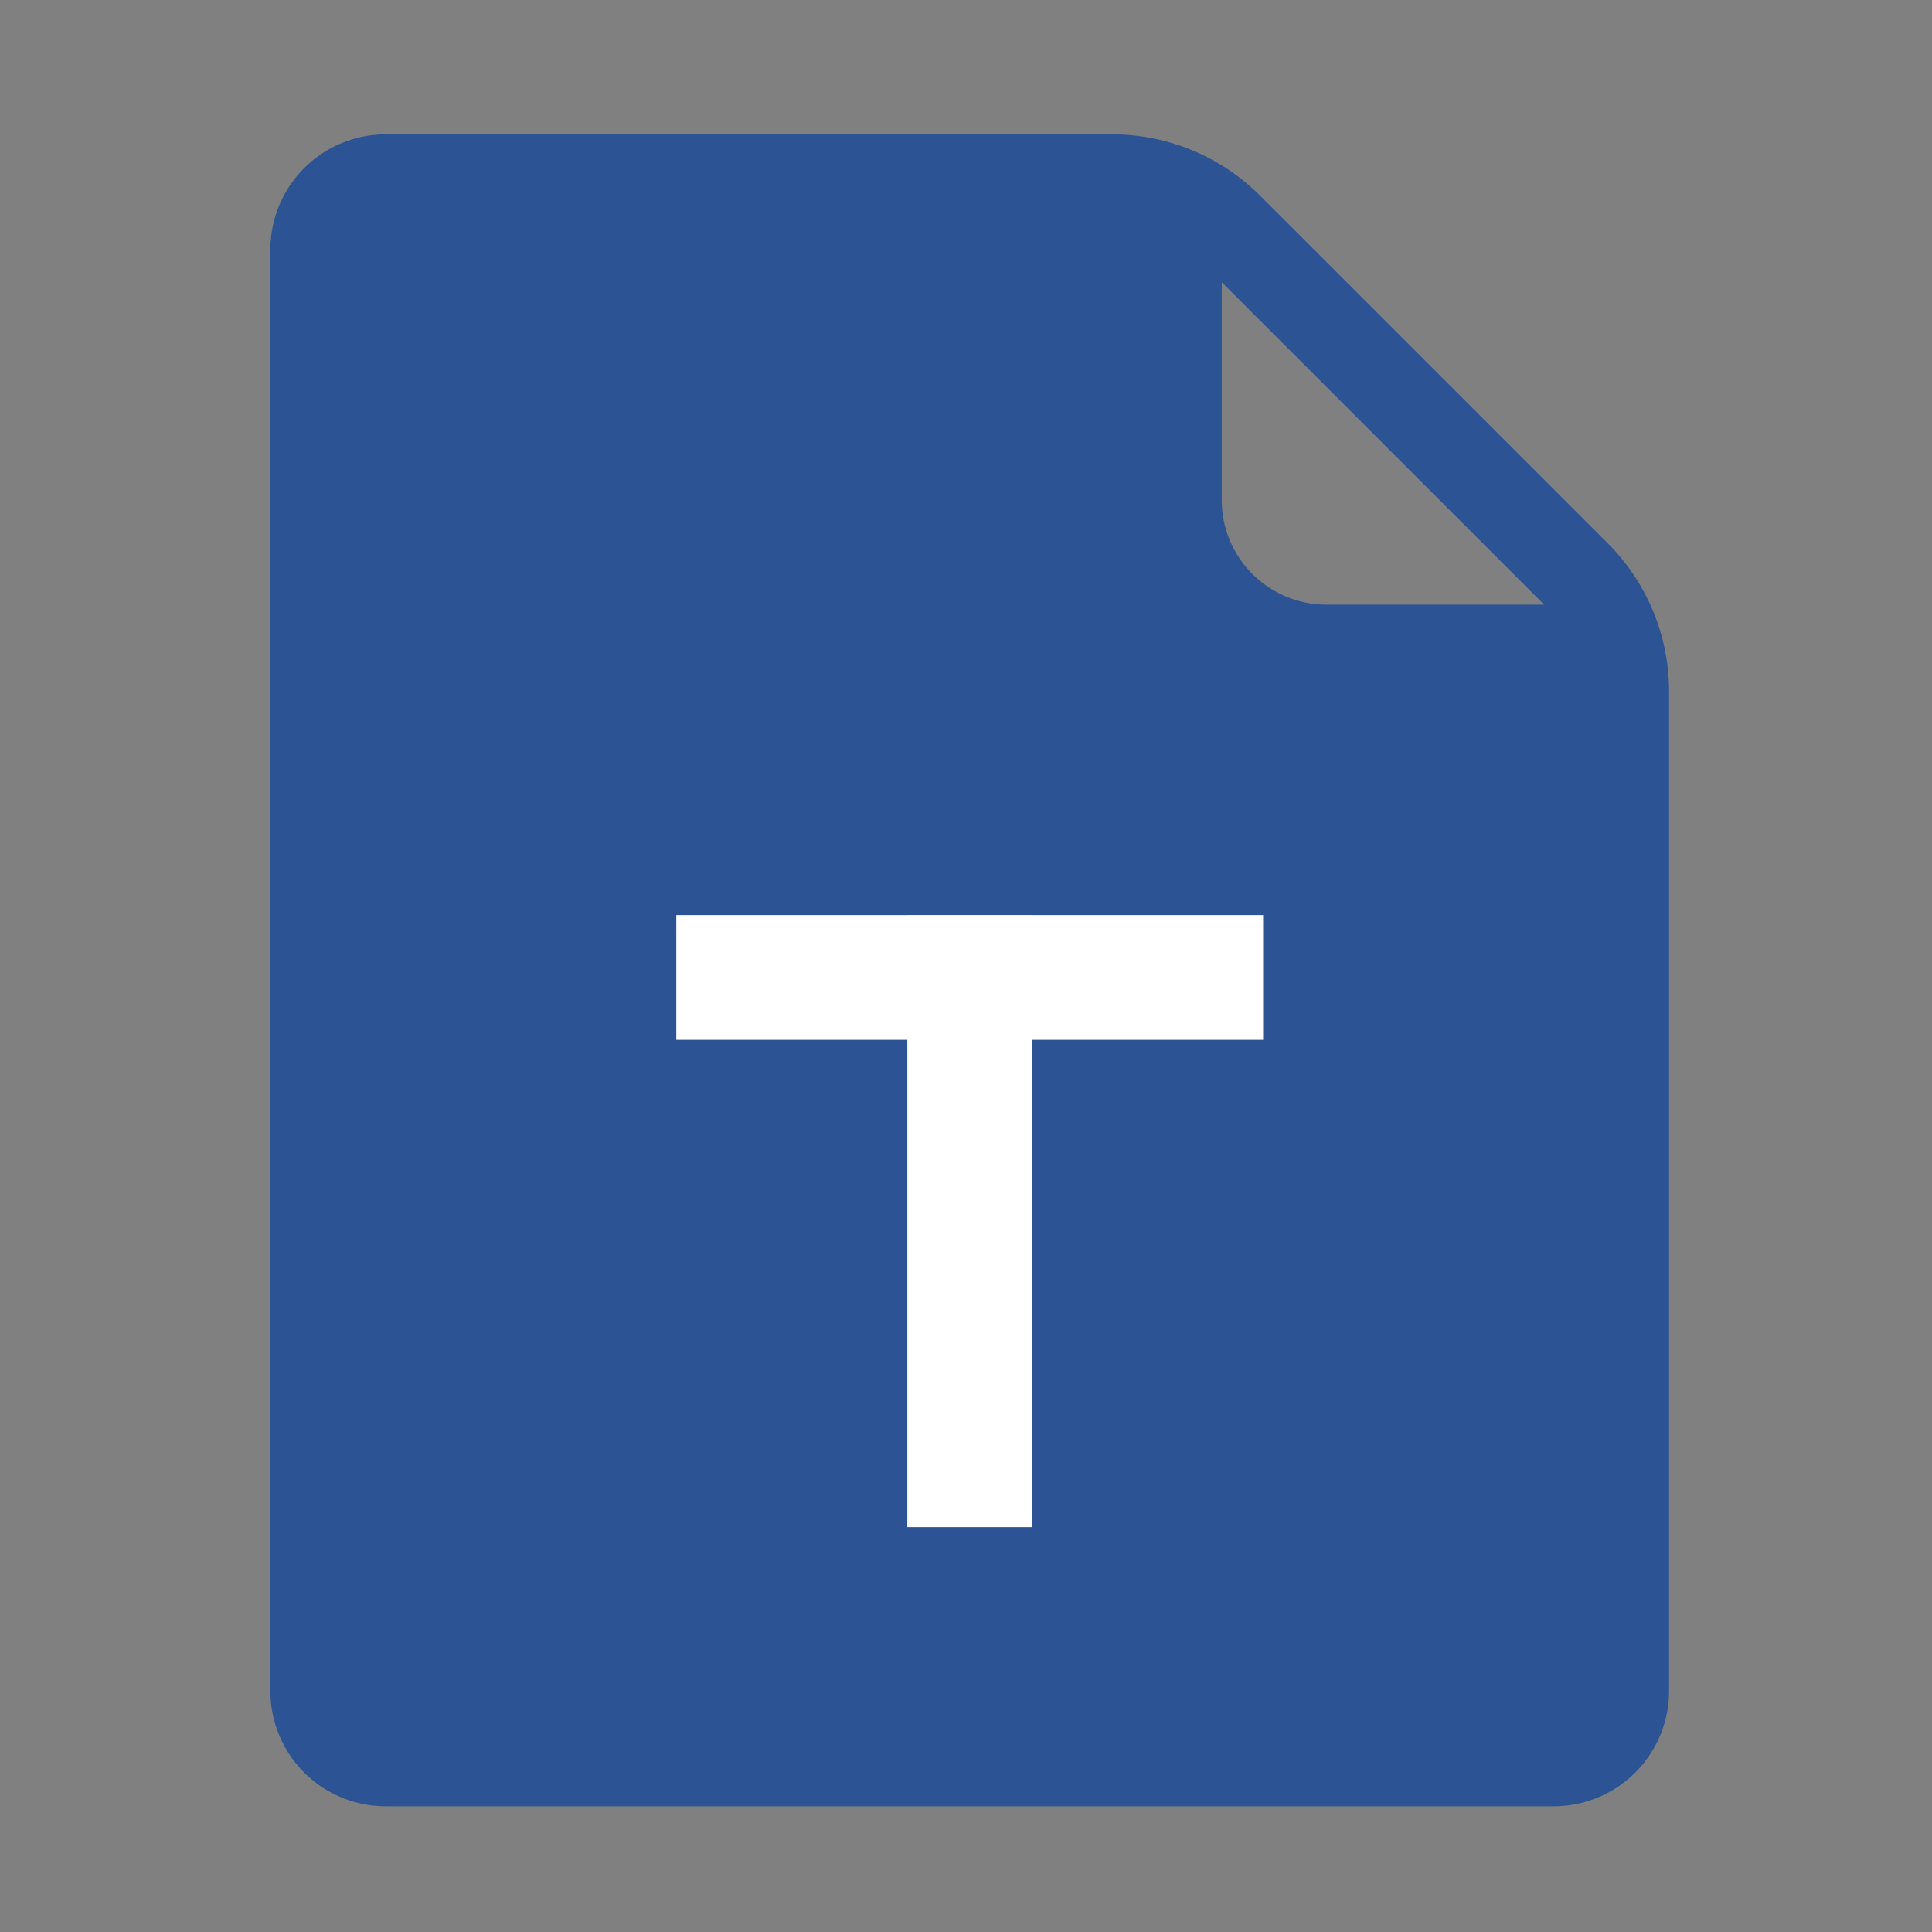 <?xml version="1.0" standalone="no"?><!DOCTYPE svg PUBLIC "-//W3C//DTD SVG 1.1//EN" "http://www.w3.org/Graphics/SVG/1.1/DTD/svg11.dtd"><svg class="icon" width="32px" height="32.00px" viewBox="0 0 1024 1024" version="1.1" xmlns="http://www.w3.org/2000/svg"><rect x="0" y="0" width="1024" height="1024" fill="#808080" stroke="none"/><path d="M852.192 288L667.861 103.68a110.805 110.805 0 0 0-78.315-32.459H204.416a61.109 61.109 0 0 0-61.109 61.109v763.947a61.109 61.109 0 0 0 61.109 61.109h619.115a61.109 61.109 0 0 0 61.109-61.109V366.325A110.859 110.859 0 0 0 852.192 288zM702.933 320.459a55.467 55.467 0 0 1-55.381-55.392V149.547L818.453 320.459z" fill="#2C5494" /><path d="M358.464 485.024h311.019v66.133H358.464z" fill="#FFFFFF" /><path d="M547.04 485.152v324.267h-66.133v-324.267z" fill="#FFFFFF" /></svg>
